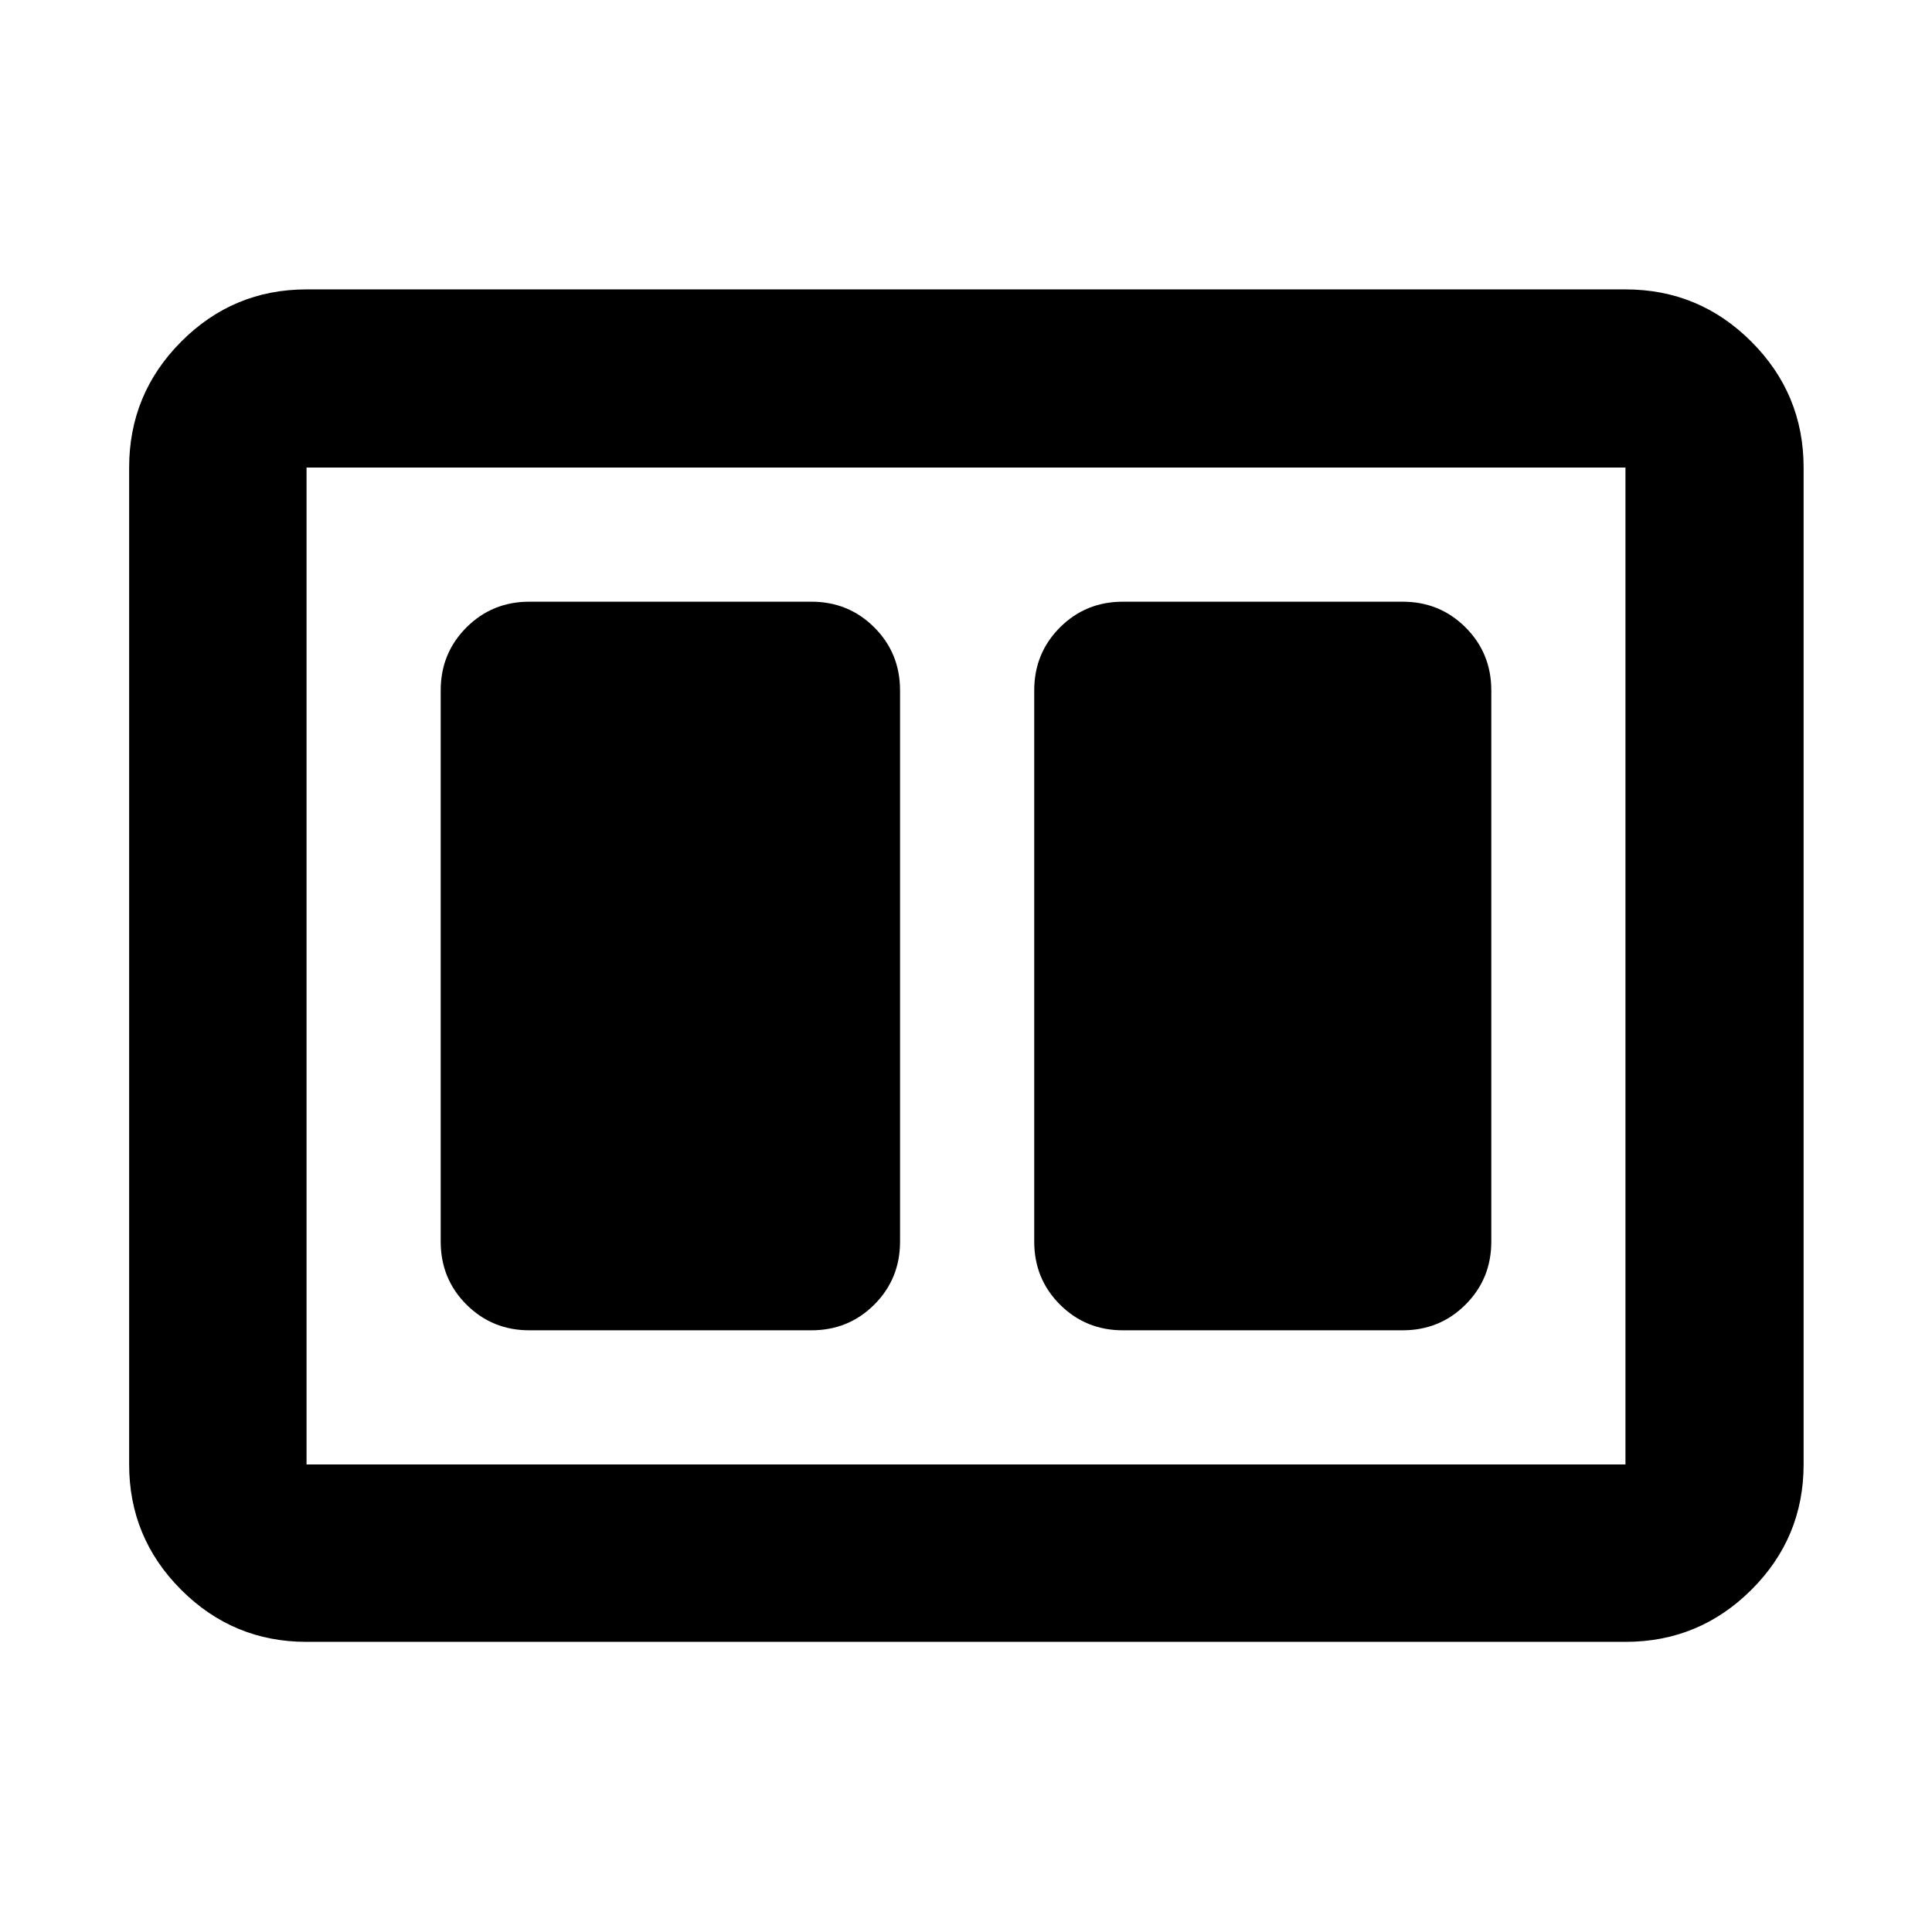 <svg xmlns="http://www.w3.org/2000/svg" height="40" viewBox="0 -960 960 960" width="40"><path d="M557.97-298.98h138.97q18.5 0 31.29-12.79t12.79-31.29v-273.88q0-18.5-12.79-31.29t-31.29-12.79H557.97q-18.5 0-31.29 12.79-12.78 12.79-12.78 31.29v273.88q0 18.5 12.78 31.29 12.79 12.79 31.29 12.79Zm-294.91 0h140.1q18.5 0 31.29-12.79 12.78-12.79 12.78-31.29v-273.88q0-18.5-12.78-31.29-12.79-12.79-31.29-12.79h-140.1q-18.5 0-31.29 12.79t-12.79 31.29v273.88q0 18.5 12.79 31.29t31.29 12.79ZM152.32-144.17q-36.44 0-62.29-25.86-25.86-25.85-25.86-62.29v-495.36q0-36.6 25.86-62.56 25.85-25.96 62.29-25.96h655.36q36.6 0 62.56 25.96t25.96 62.56v495.36q0 36.44-25.96 62.29-25.96 25.86-62.56 25.86H152.32Zm0-88.15h655.36v-495.36H152.32v495.36Zm0-495.36v495.36-495.36Z"/></svg>